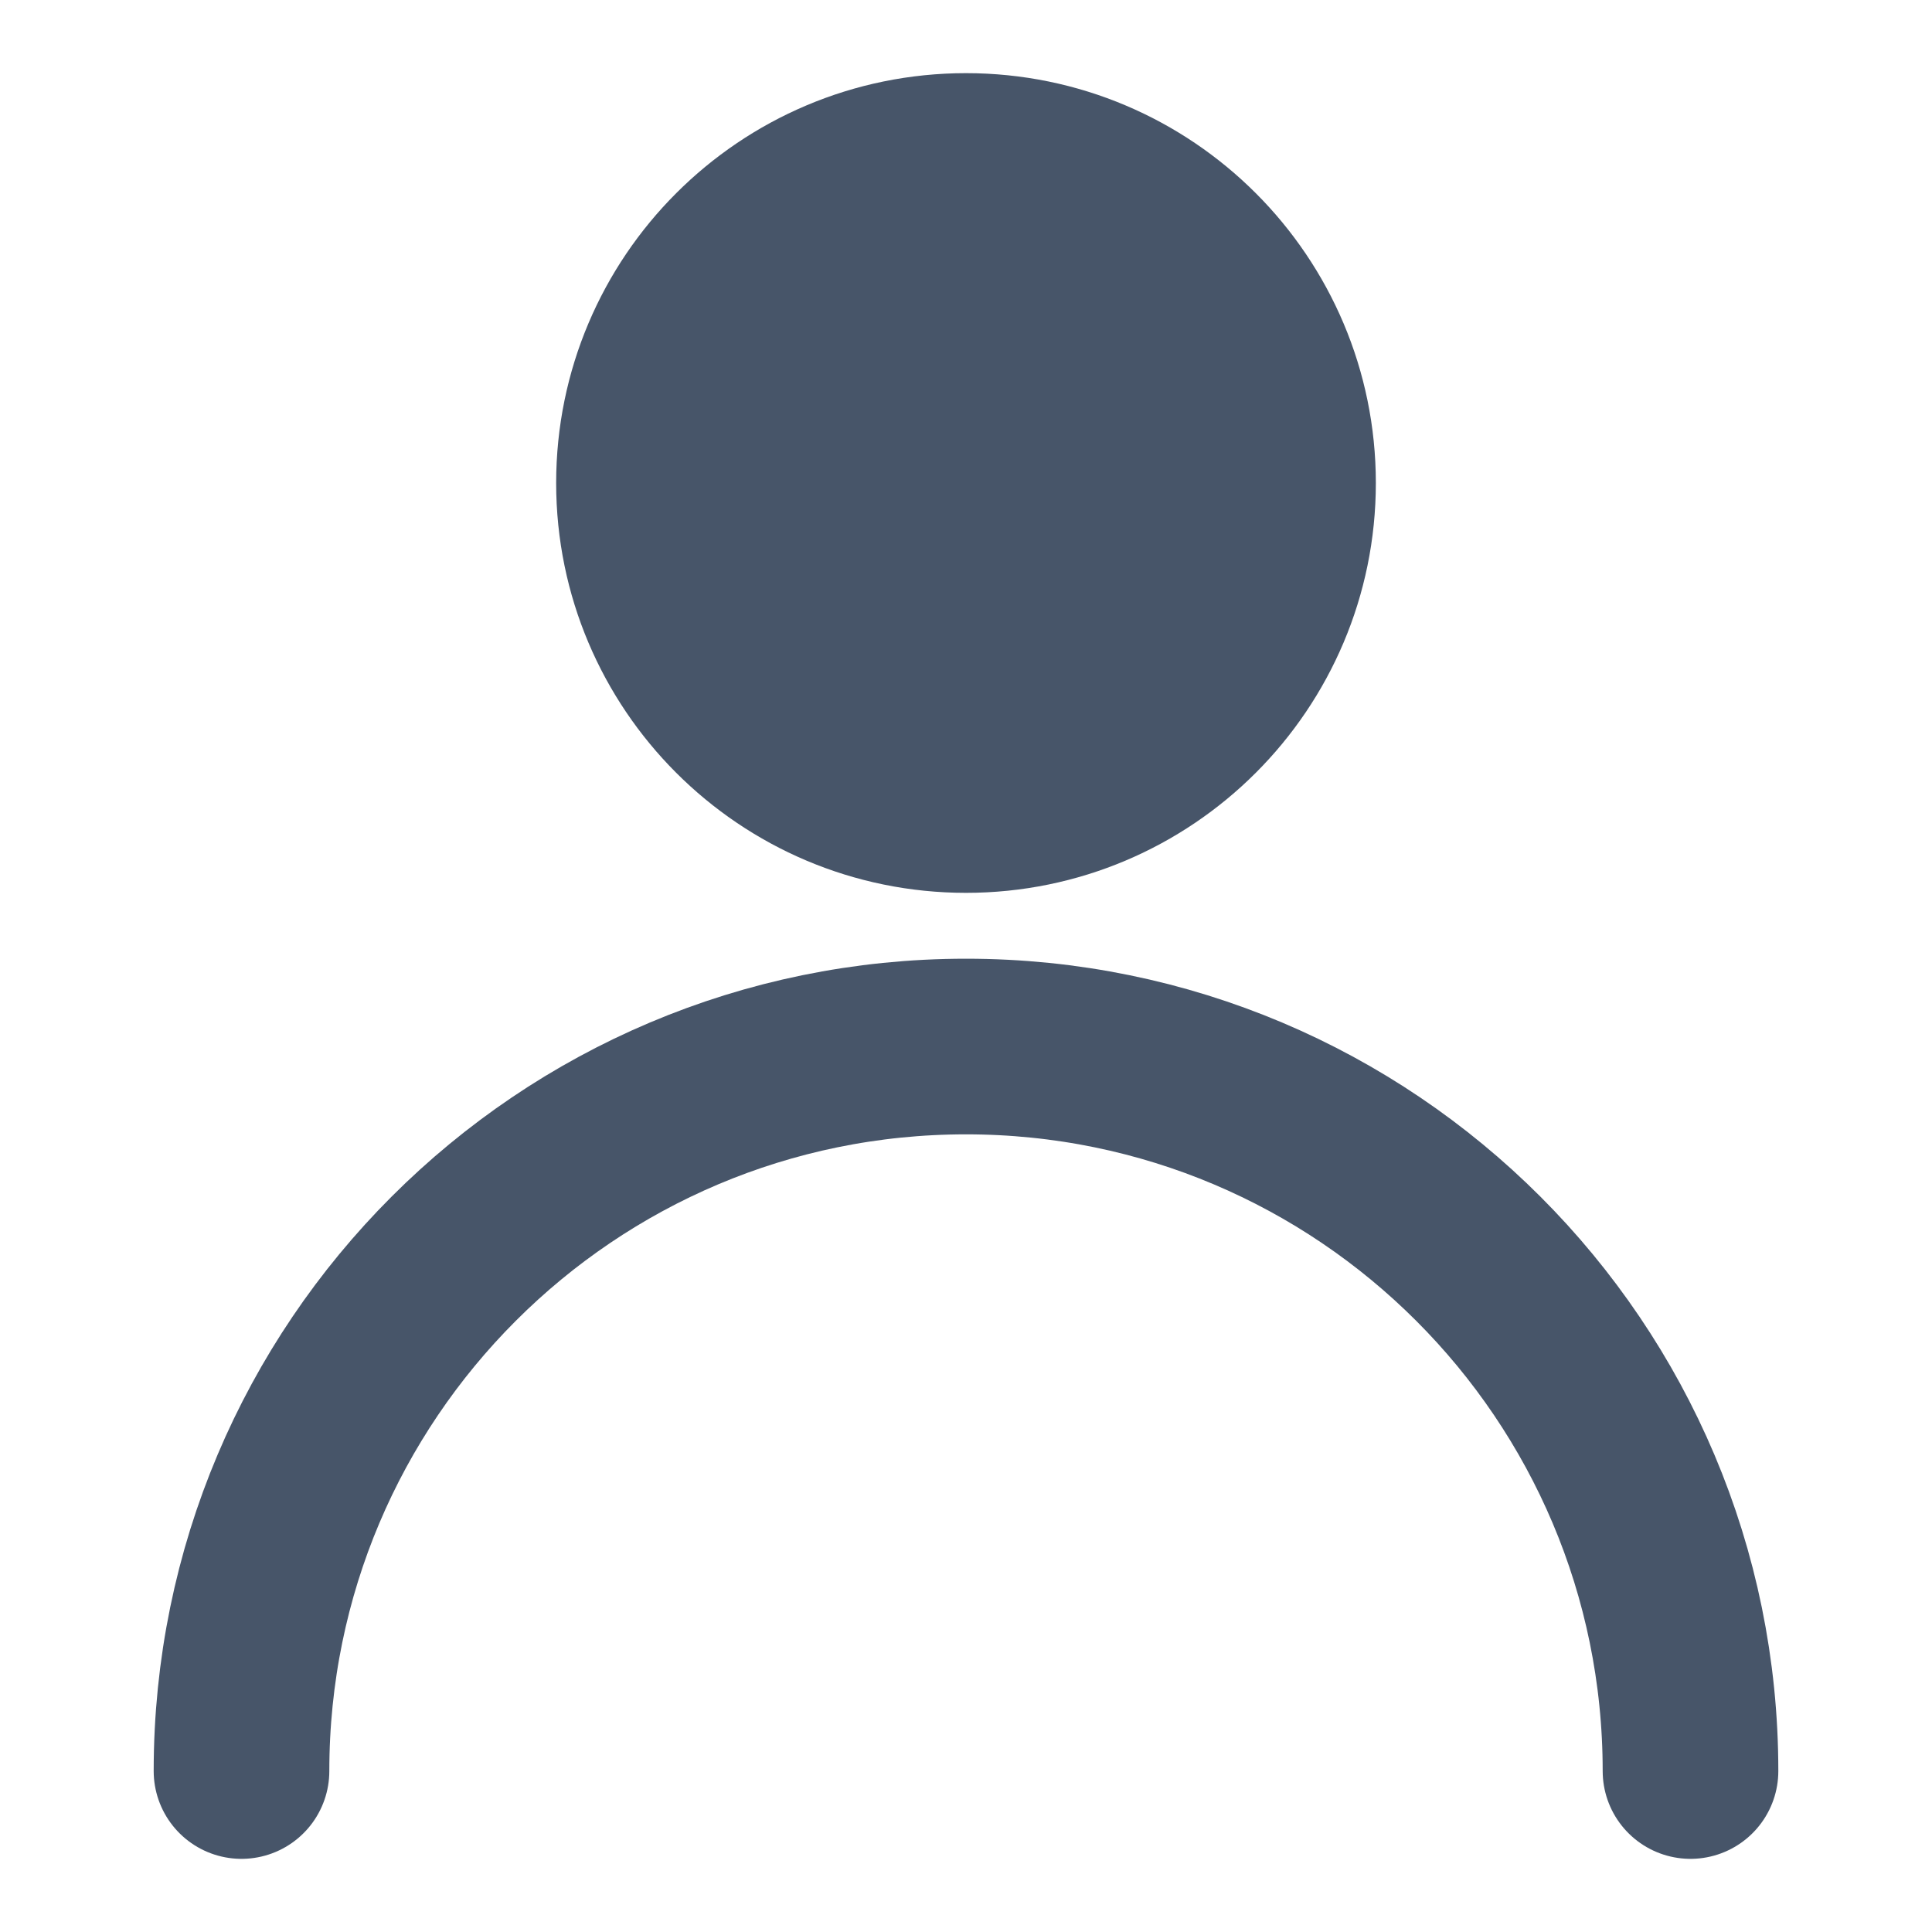 <svg width="22" height="22" viewBox="0 0 22 22" fill="none" xmlns="http://www.w3.org/2000/svg">
<path d="M11 9.167C13.025 9.167 14.667 7.525 14.667 5.5C14.667 3.475 13.025 1.833 11 1.833C8.975 1.833 7.333 3.475 7.333 5.5C7.333 7.525 8.975 9.167 11 9.167Z" fill="#475569" stroke="#475569" stroke-width="2" stroke-linecap="round" stroke-linejoin="round"/>
<path d="M19.25 20.167C19.25 15.61 15.556 11.917 11 11.917C6.444 11.917 2.75 15.61 2.75 20.167" stroke="#475569" stroke-width="2" stroke-linecap="round" stroke-linejoin="round"/>
</svg>
